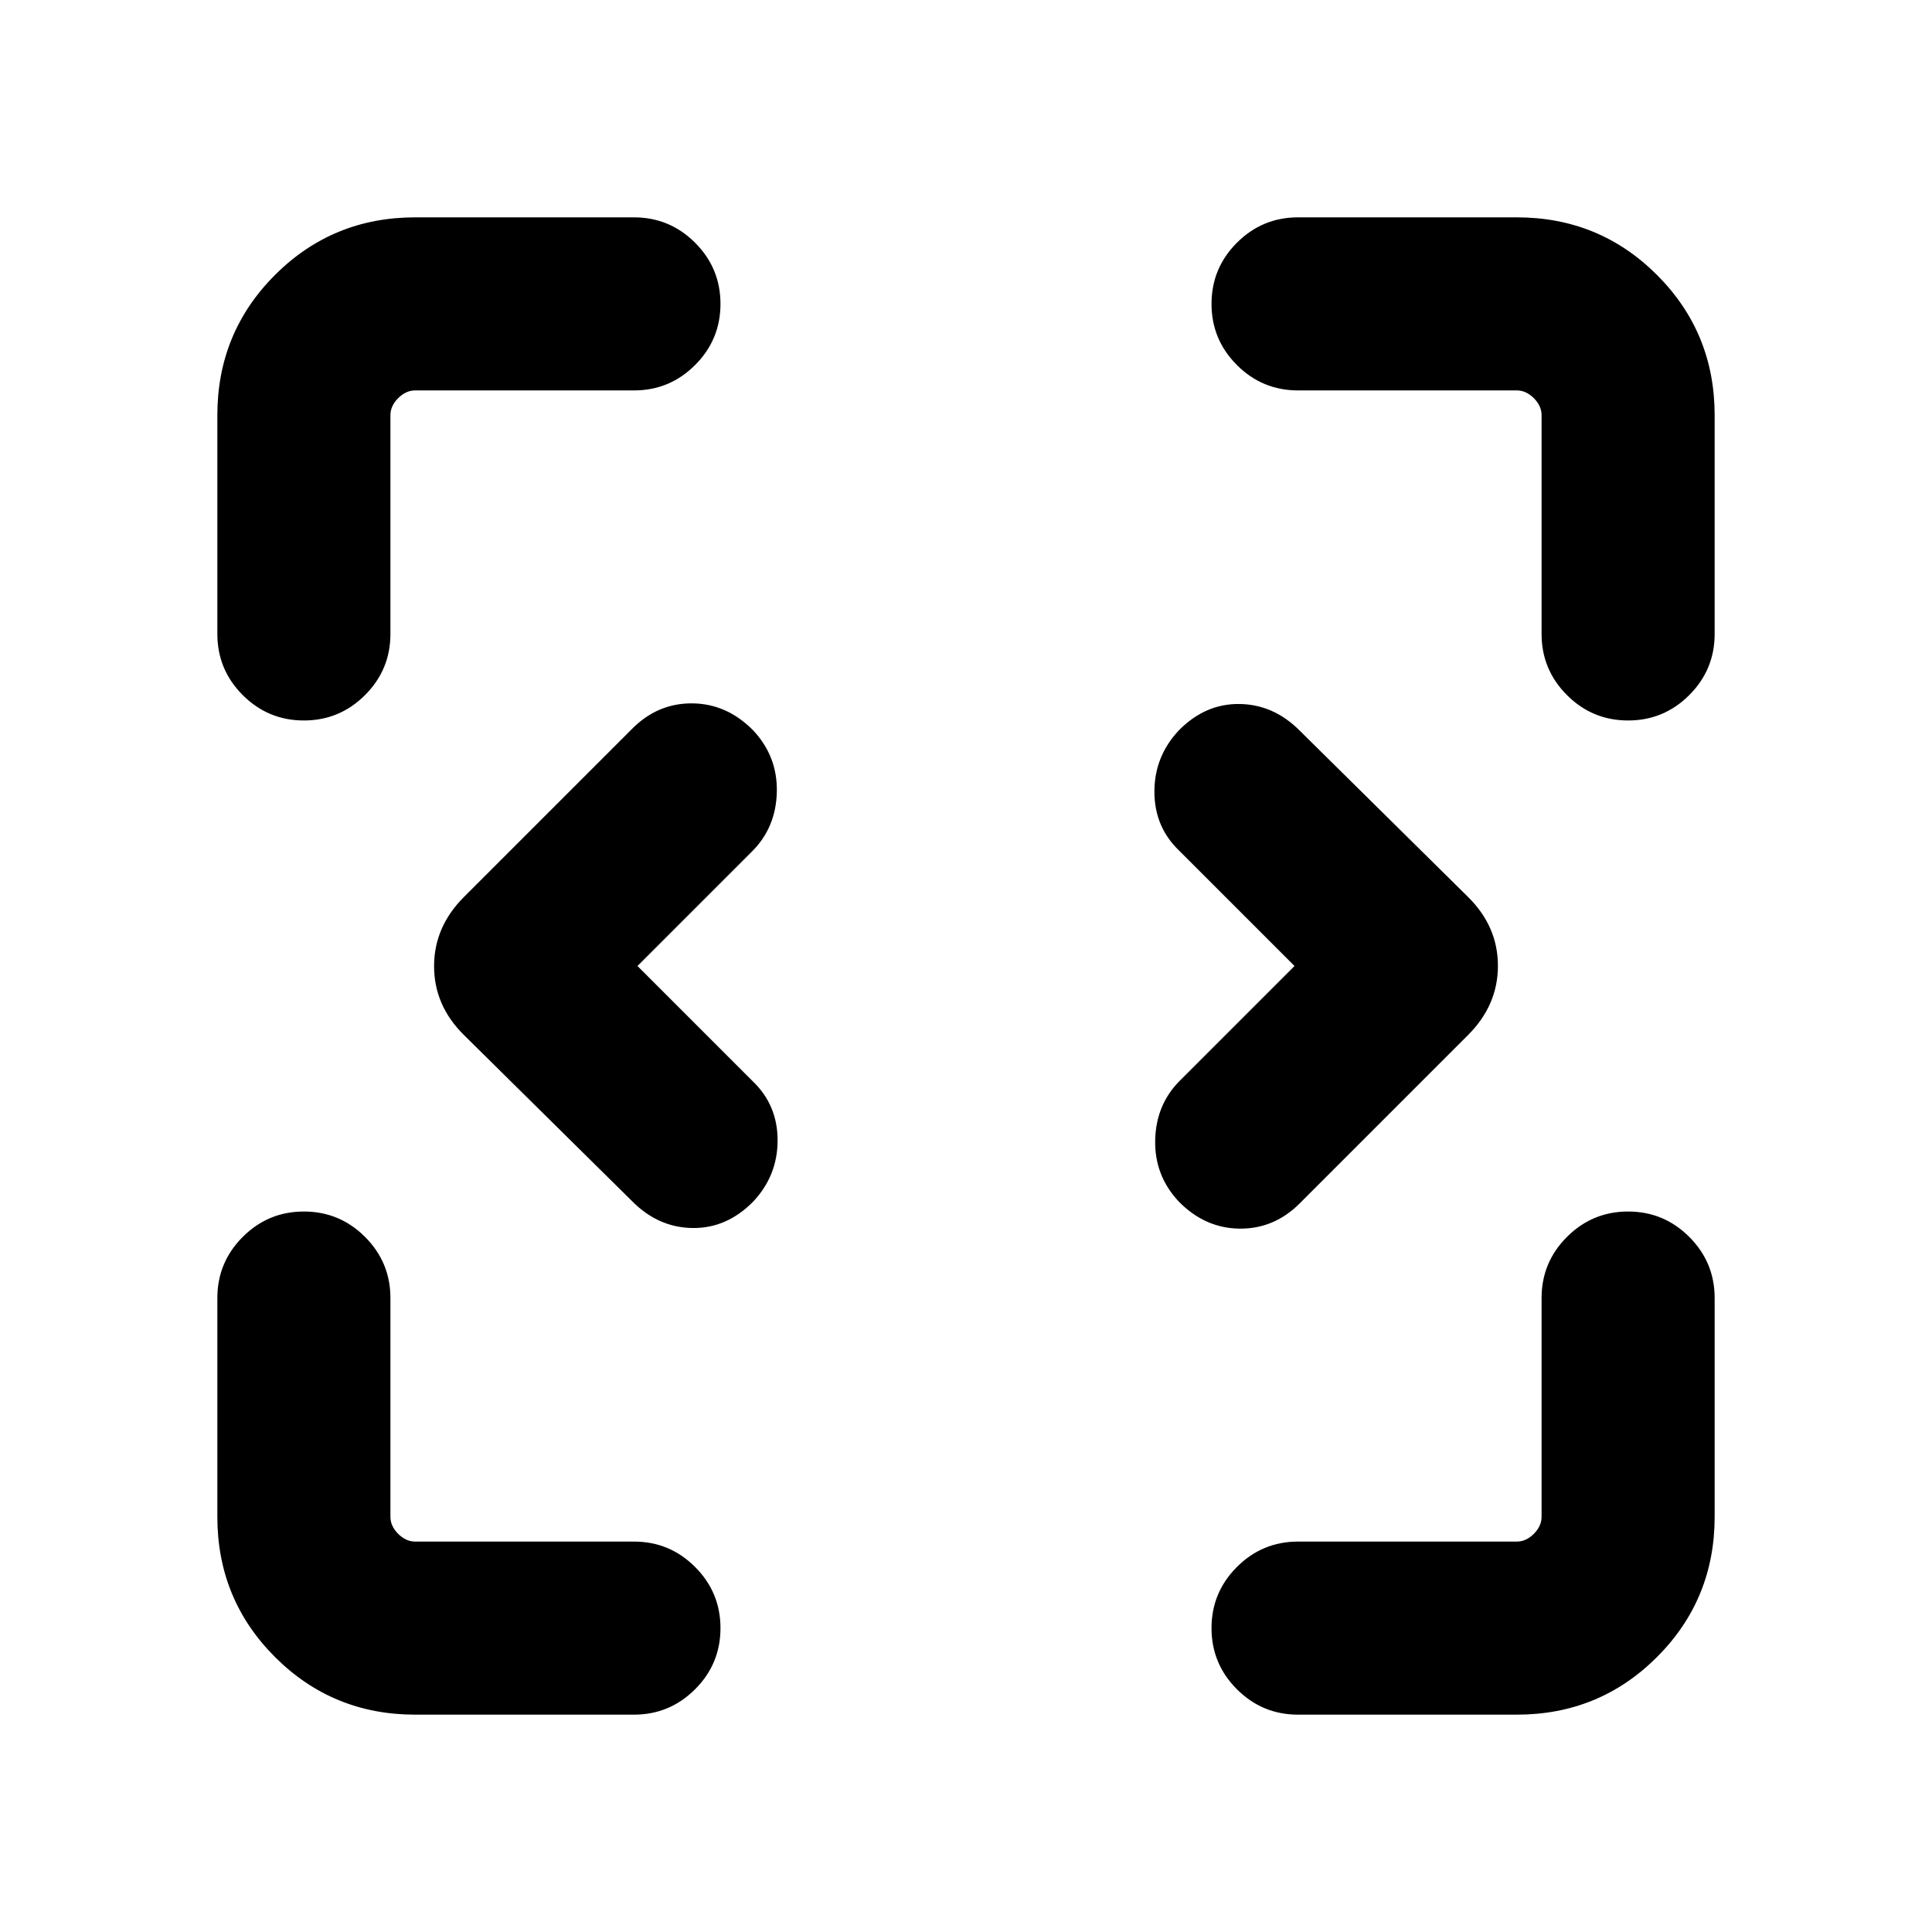 <svg xmlns="http://www.w3.org/2000/svg" height="24" viewBox="0 96 960 960" width="24"><path d="M206.309 947.999q-41.033 0-69.67-28.638-28.638-28.637-28.638-69.67V740.999q0-17.769 12.616-30.384Q133.232 698 151.001 698t30.384 12.615Q194 723.23 194 740.999v108.692q0 4.616 3.846 8.463 3.847 3.846 8.463 3.846h108.692q17.769 0 30.384 12.615Q358 887.23 358 904.999t-12.615 30.384q-12.615 12.616-30.384 12.616H206.309Zm438.69 0q-17.769 0-30.384-12.616Q602 922.768 602 904.999t12.615-30.384Q627.23 862 644.999 862h108.692q4.616 0 8.463-3.846 3.846-3.847 3.846-8.463V740.999q0-17.769 12.615-30.384Q791.23 698 808.999 698t30.384 12.615q12.616 12.615 12.616 30.384v108.692q0 41.033-28.638 69.67-28.637 28.638-69.67 28.638H644.999ZM316.768 576l57.308 57.308q12.308 11.808 12.308 29.327 0 17.519-12.134 30.441-13.096 13.308-30.058 13.116-16.961-.193-29.884-13.116l-83.769-82.769q-14.846-14.664-14.846-34.216t14.846-34.398l83.385-83.385q12.741-12.923 29.985-12.807 17.245.115 30.341 13.423 12.134 12.922 11.749 30.576-.384 17.654-12.307 29.576L316.768 576Zm326.464 0-57.308-57.308q-12.308-11.808-12.308-29.327 0-17.519 12.134-30.441 13.096-13.308 30.058-13.116 16.961.193 29.884 13.116l83.769 82.769q14.846 14.664 14.846 34.216t-14.846 34.398l-83.385 83.385q-12.741 12.923-29.985 12.807-17.245-.115-30.341-13.423-12.134-12.922-11.749-30.576.384-17.654 12.307-29.576L643.232 576ZM151.001 454q-17.769 0-30.384-12.615-12.616-12.615-12.616-30.384V302.309q0-41.033 28.638-69.67 28.637-28.638 69.67-28.638h108.692q17.769 0 30.384 12.616Q358 229.232 358 247.001t-12.615 30.384Q332.77 290 315.001 290H206.309q-4.616 0-8.463 3.846-3.846 3.847-3.846 8.463v108.692q0 17.769-12.615 30.384Q168.77 454 151.001 454Zm657.998 0q-17.769 0-30.384-12.615Q766 428.77 766 411.001V302.309q0-4.616-3.846-8.463-3.847-3.846-8.463-3.846H644.999q-17.769 0-30.384-12.615Q602 264.77 602 247.001t12.615-30.384q12.615-12.616 30.384-12.616h108.692q41.033 0 69.67 28.638 28.638 28.637 28.638 69.67v108.692q0 17.769-12.616 30.384Q826.768 454 808.999 454Z"/></svg>